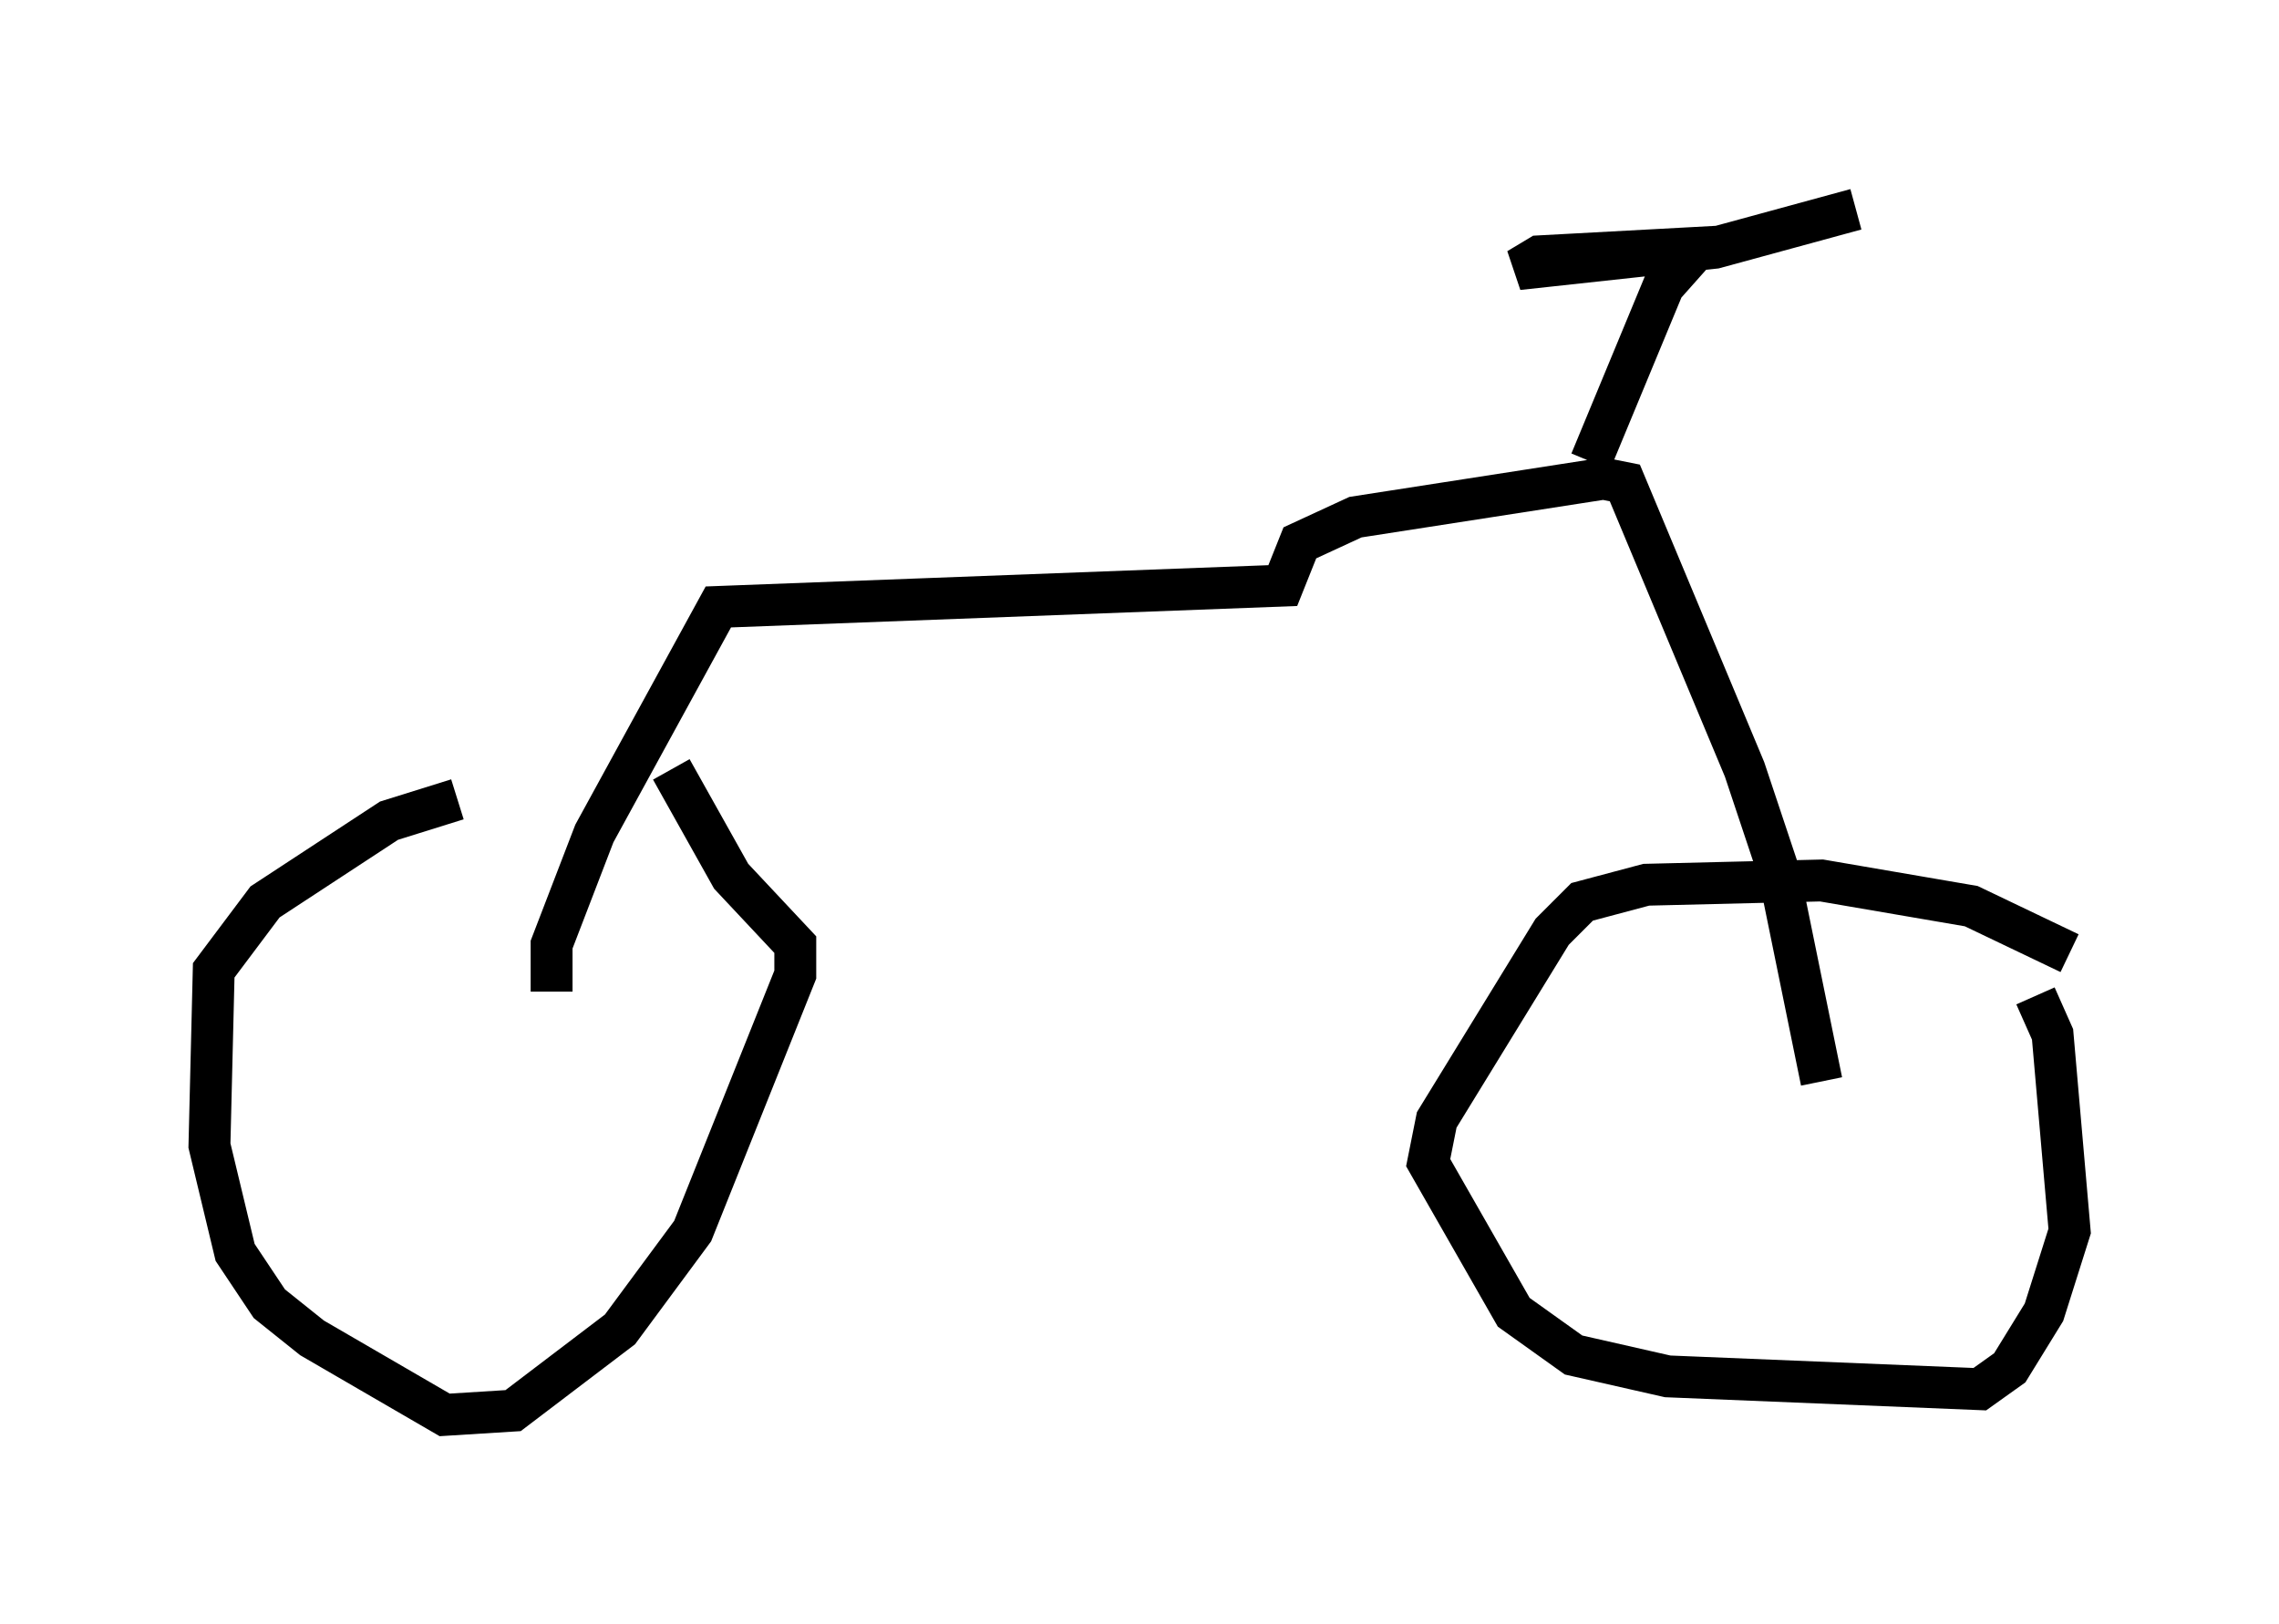 <?xml version="1.0" encoding="utf-8" ?>
<svg baseProfile="full" height="38.788" version="1.1" width="54.407" xmlns="http://www.w3.org/2000/svg" xmlns:ev="http://www.w3.org/2001/xml-events" xmlns:xlink="http://www.w3.org/1999/xlink"><defs /><rect fill="white" height="38.788" width="54.407" x="0" y="0" /><path d="M16.433, 19.394 m-5.513, -0.306 l-1.633, 0.51 -2.96, 1.94 l-1.225, 1.633 -0.102, 4.185 l0.613, 2.552 0.817, 1.225 l1.021, 0.817 3.165, 1.838 l1.633, -0.102 2.552, -1.94 l1.735, -2.348 2.45, -6.125 l0.0, -0.715 -1.531, -1.633 l-1.429, -2.552 m-2.858, 5.308 l0.0, -1.123 1.021, -2.654 l2.96, -5.41 13.475, -0.51 l0.408, -1.021 1.327, -0.613 l5.921, -0.919 0.51, 0.102 l2.858, 6.84 0.817, 2.45 l1.021, 5.002 m5.921, -3.063 l-2.348, -1.123 -3.573, -0.613 l-4.185, 0.102 -1.531, 0.408 l-0.715, 0.715 -2.756, 4.492 l-0.204, 1.021 2.042, 3.573 l1.429, 1.021 2.246, 0.51 l7.452, 0.306 0.715, -0.51 l0.817, -1.327 0.613, -1.94 l-0.408, -4.696 -0.408, -0.919 m-10.617, -12.761 l1.735, -4.185 0.817, -0.919 l-3.777, 0.204 -0.51, 0.306 l4.696, -0.51 3.369, -0.919 " fill="none" stroke="black" stroke-width="1" /></svg>